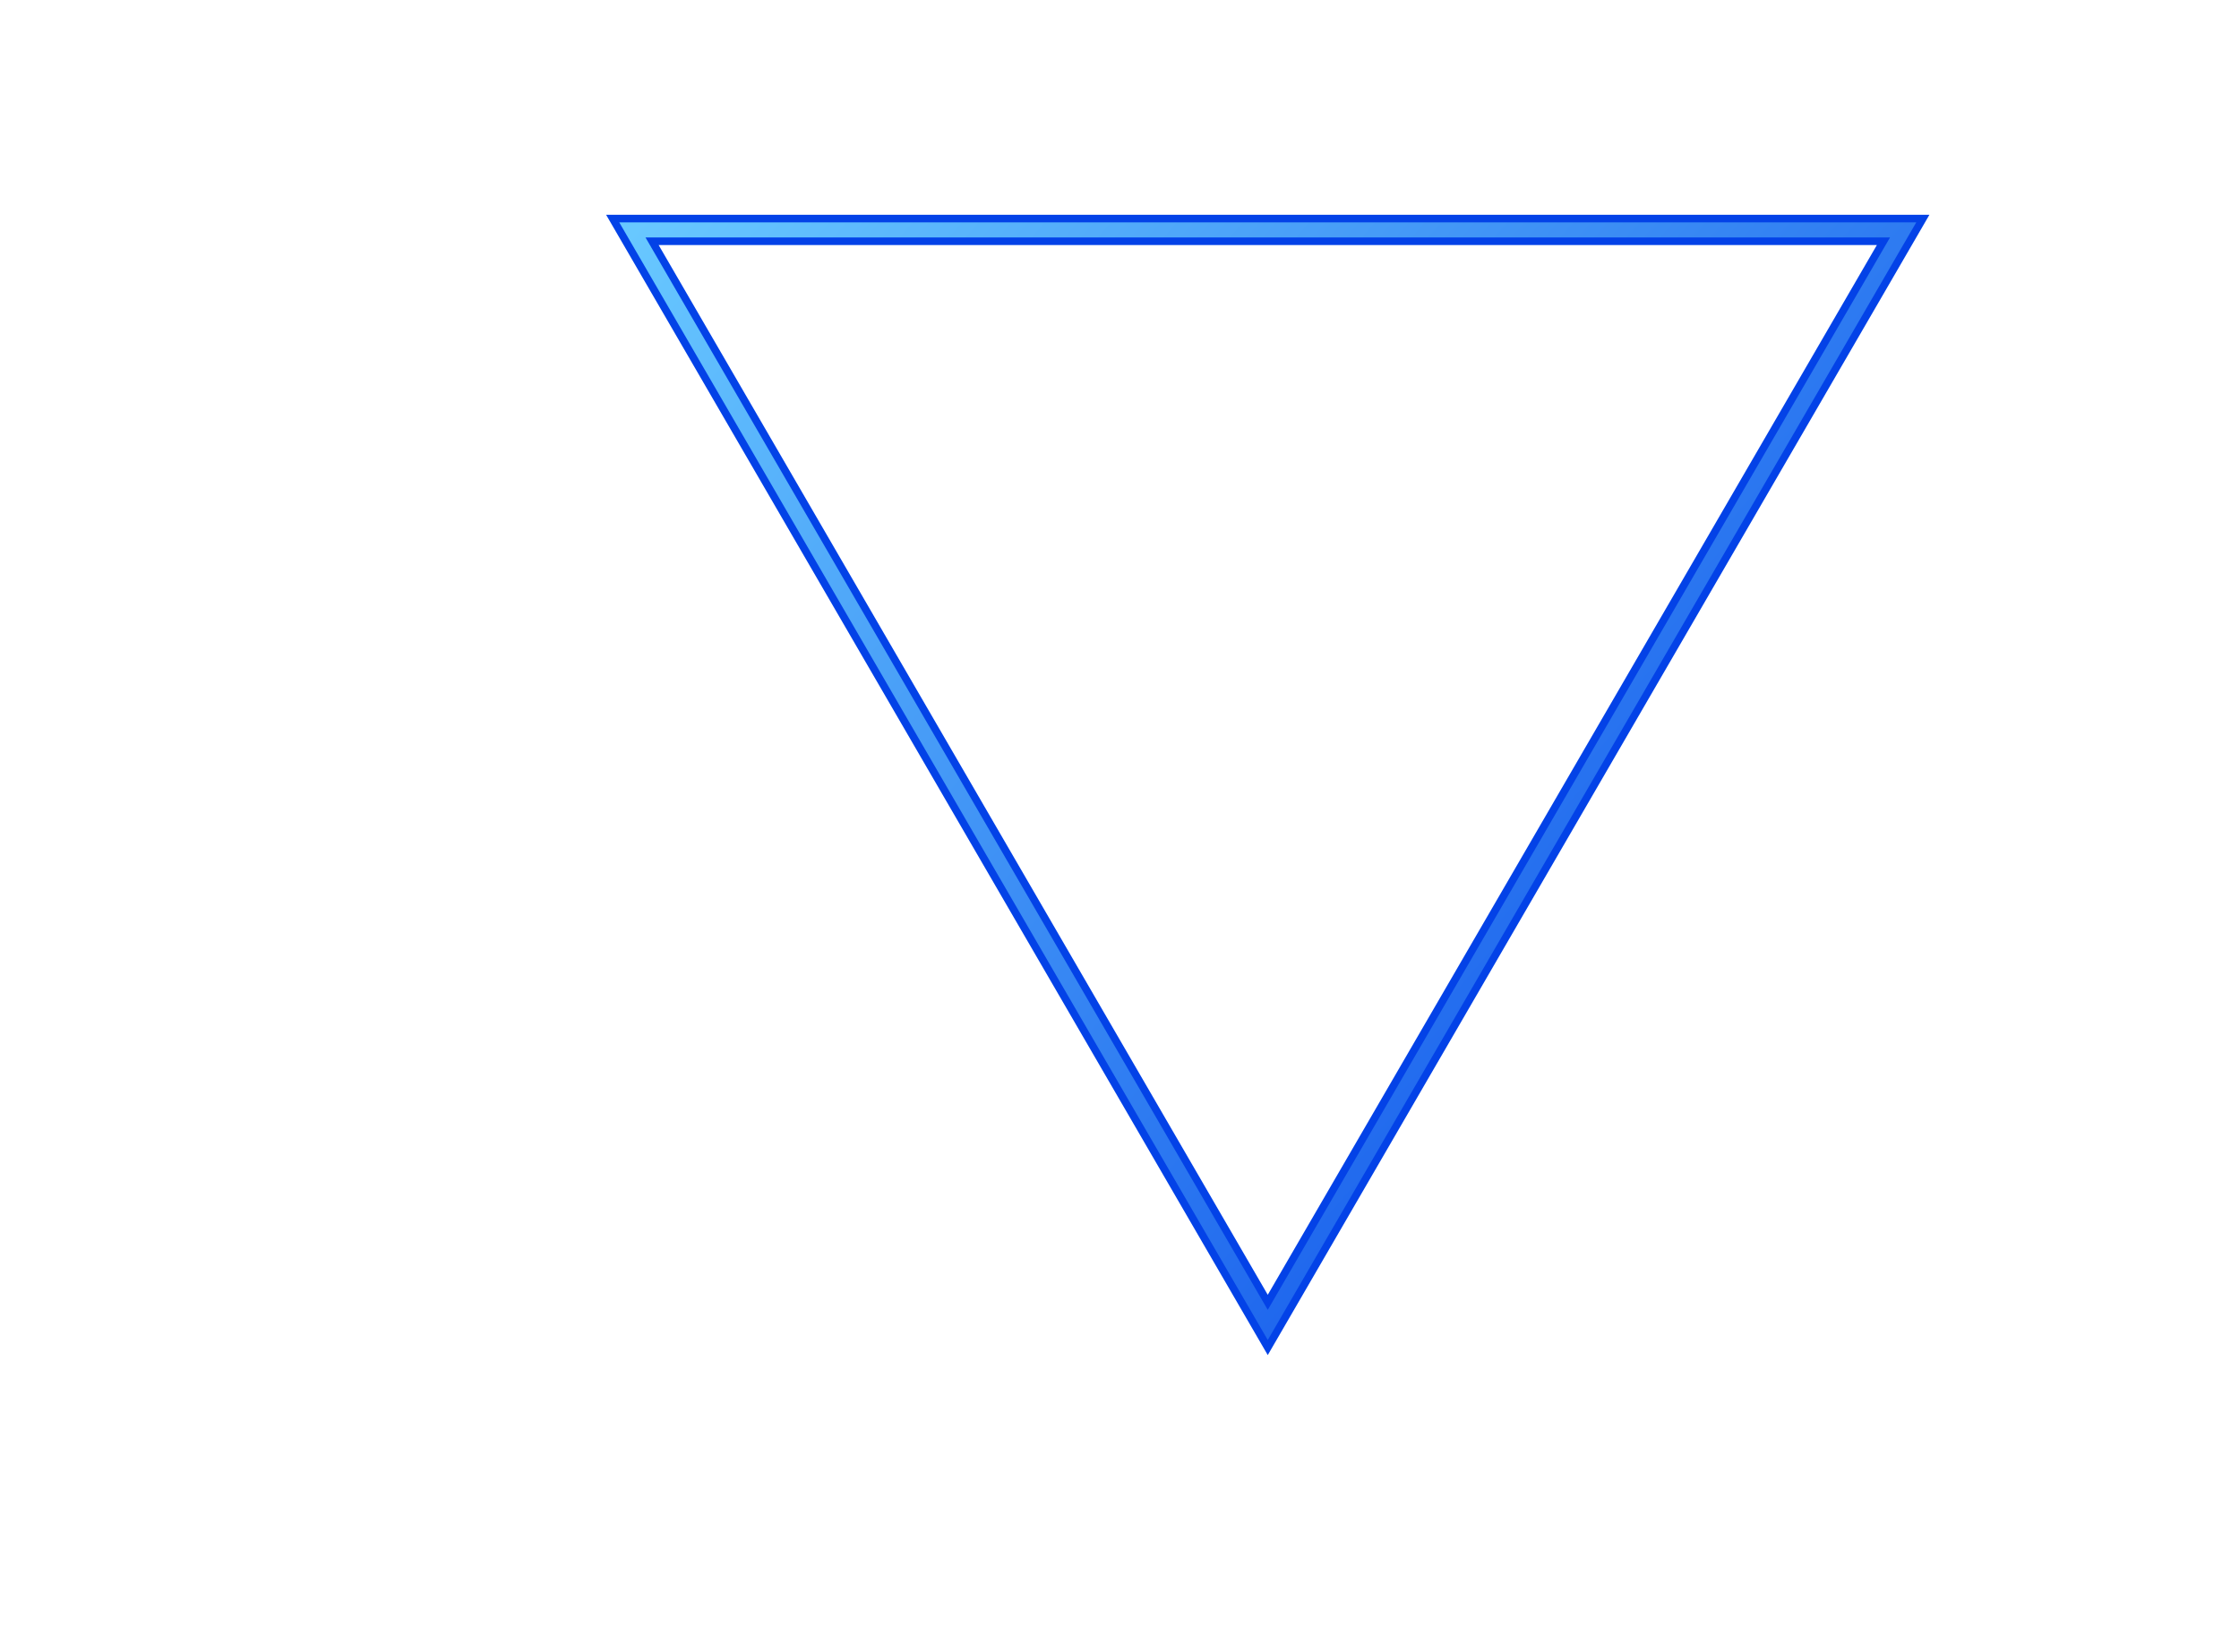 <svg width="740" height="546" fill="none" xmlns="http://www.w3.org/2000/svg"><g filter="url(#filter0_f_88_2641)"><path d="M629 76H209l210 362L629 76z" stroke="#0342E7" stroke-width="10"/></g><g filter="url(#filter1_f_88_2641)"><path d="M629 76H209l210 362L629 76z" stroke="#0342E7" stroke-width="8"/></g><g filter="url(#filter2_f_88_2641)"><path d="M629 76H209l210 362L629 76z" stroke="url(#paint0_linear_88_2641)" stroke-width="5"/></g><defs><filter id="filter0_f_88_2641" x="170.319" y="41" width="497.362" height="436.964" filterUnits="userSpaceOnUse" color-interpolation-filters="sRGB"><feFlood flood-opacity="0" result="BackgroundImageFix"/><feBlend in="SourceGraphic" in2="BackgroundImageFix" result="shape"/><feGaussianBlur stdDeviation="15" result="effect1_foregroundBlur_88_2641"/></filter><filter id="filter1_f_88_2641" x="188.055" y="58" width="461.89" height="401.972" filterUnits="userSpaceOnUse" color-interpolation-filters="sRGB"><feFlood flood-opacity="0" result="BackgroundImageFix"/><feBlend in="SourceGraphic" in2="BackgroundImageFix" result="shape"/><feGaussianBlur stdDeviation="7" result="effect1_foregroundBlur_88_2641"/></filter><filter id="filter2_f_88_2641" x="202.66" y="71.5" width="432.681" height="373.482" filterUnits="userSpaceOnUse" color-interpolation-filters="sRGB"><feFlood flood-opacity="0" result="BackgroundImageFix"/><feBlend in="SourceGraphic" in2="BackgroundImageFix" result="shape"/><feGaussianBlur stdDeviation="1" result="effect1_foregroundBlur_88_2641"/></filter><linearGradient id="paint0_linear_88_2641" x1="209" y1="76" x2="628.479" y2="438.603" gradientUnits="userSpaceOnUse"><stop stop-color="#68C8FF"/><stop offset="1" stop-color="#0342E7"/></linearGradient></defs></svg>